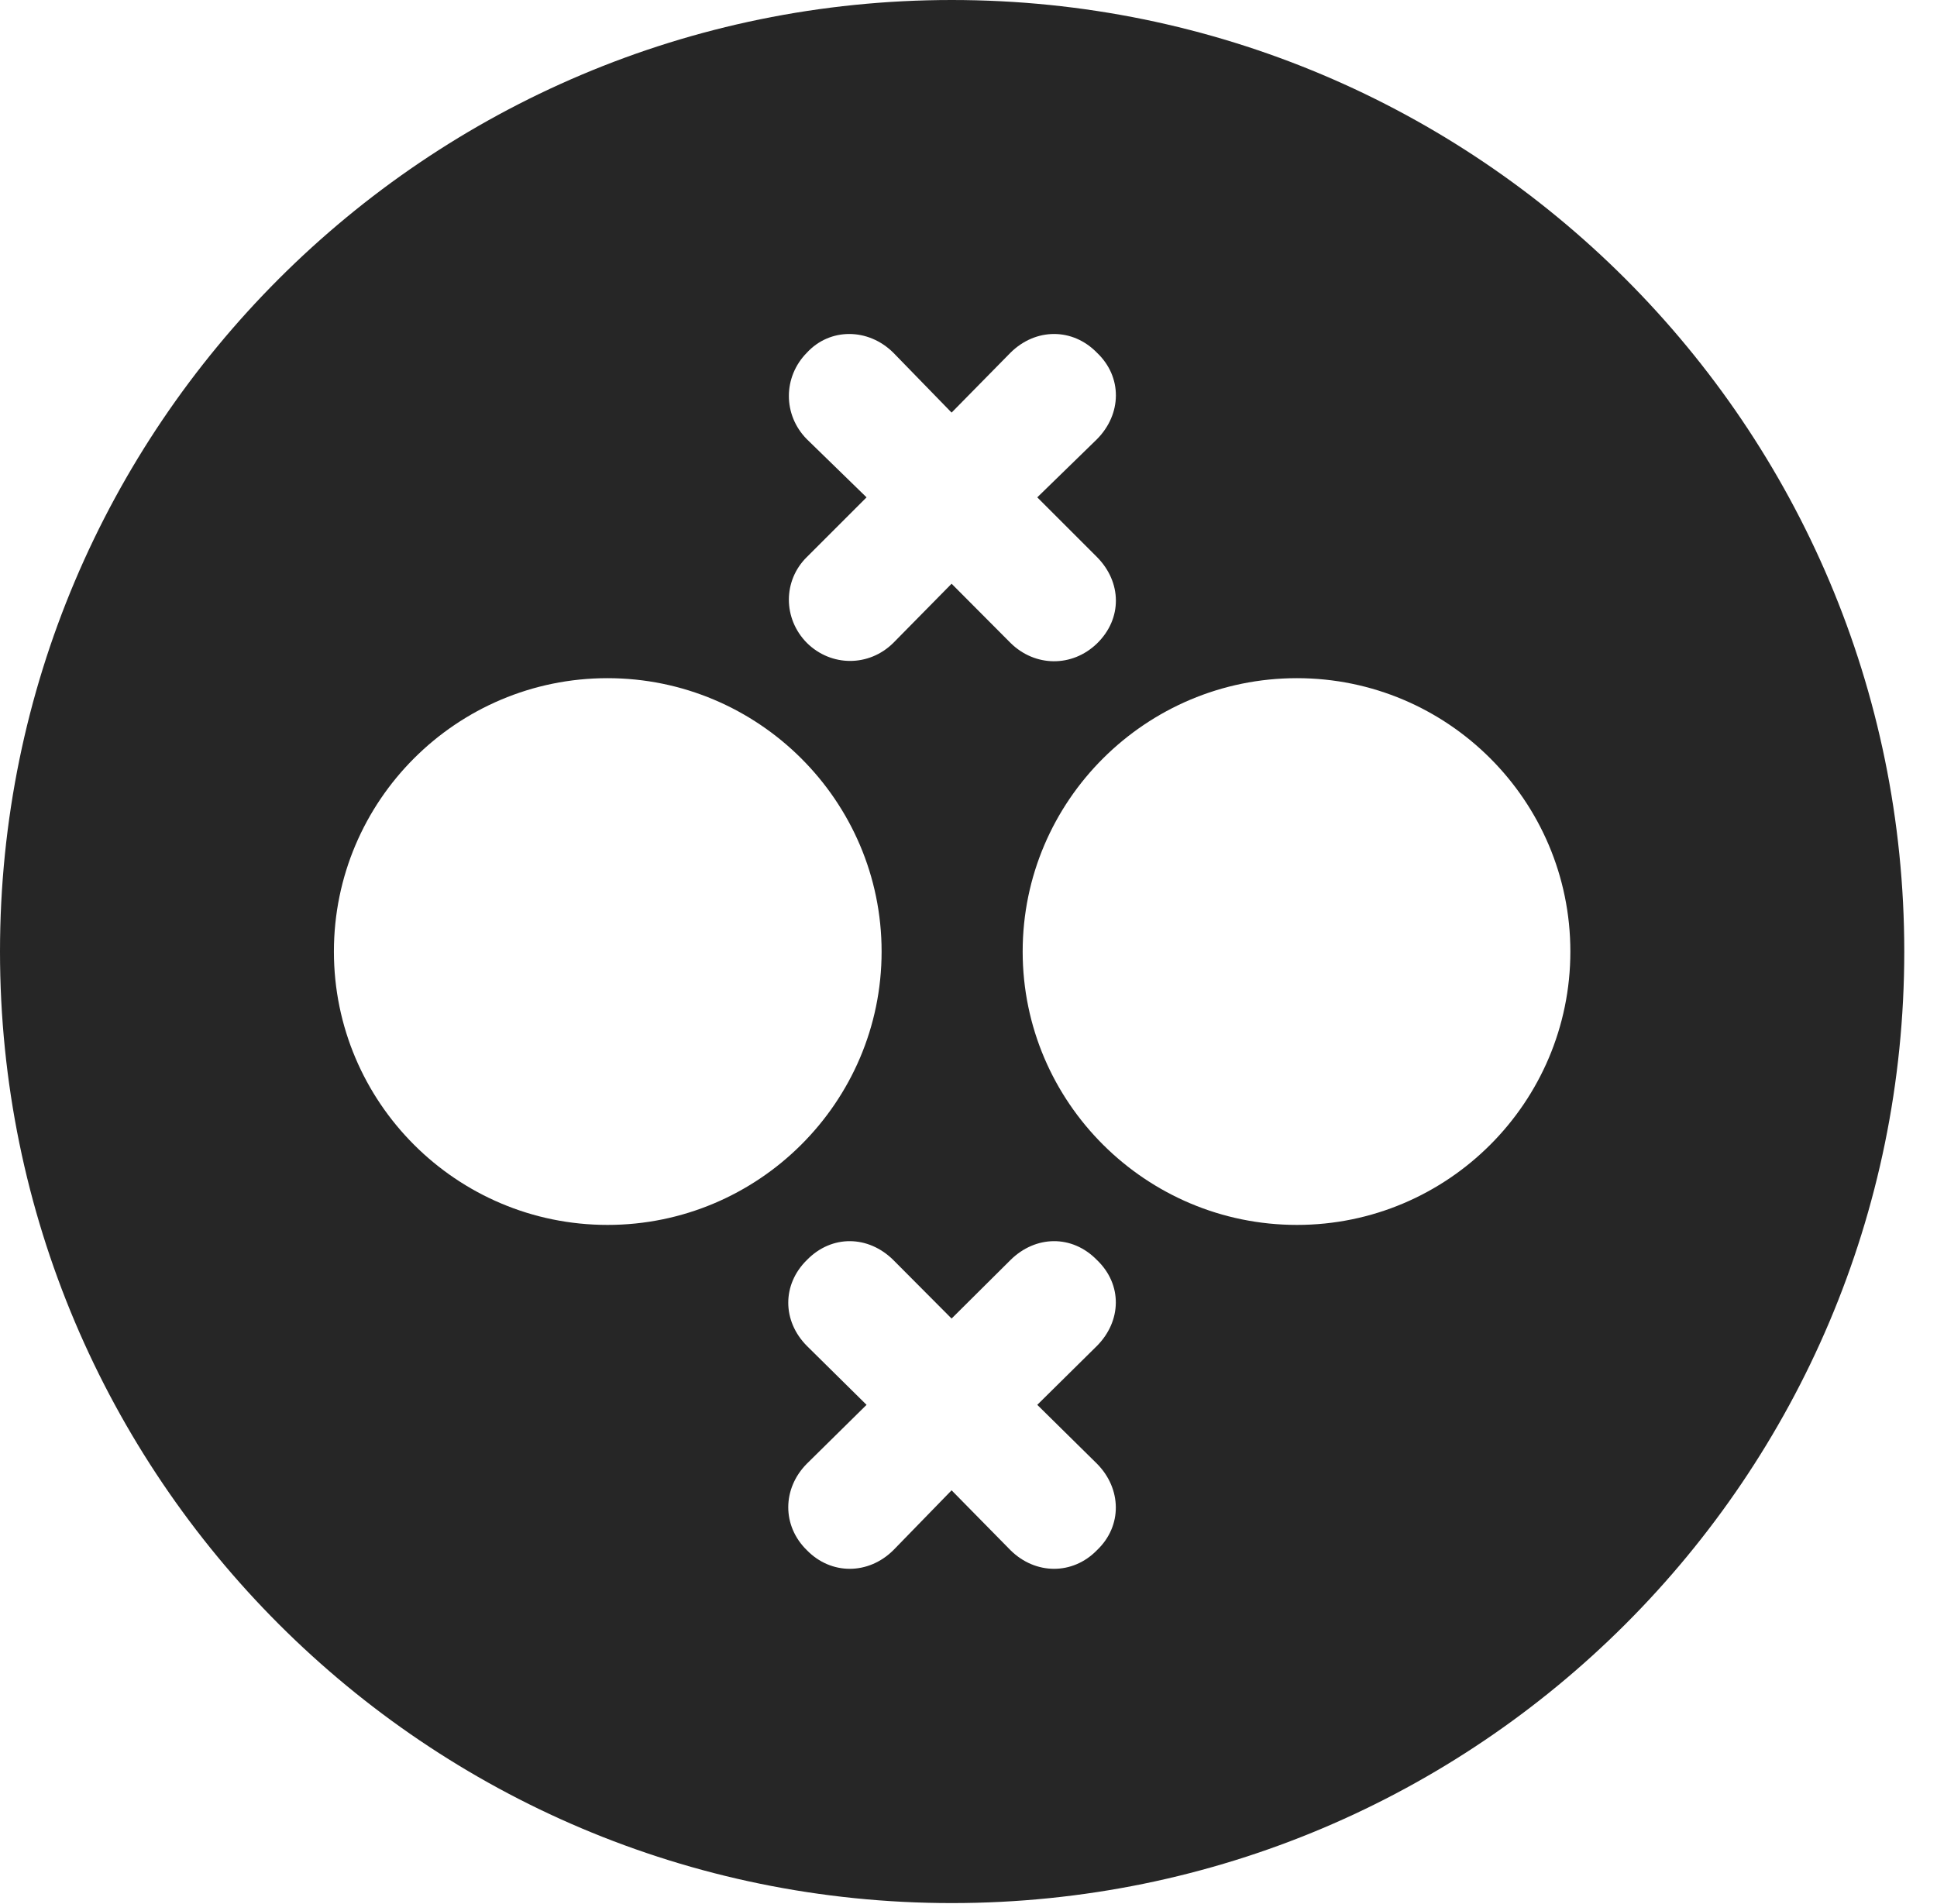 <?xml version="1.0" encoding="UTF-8"?>
<!--Generator: Apple Native CoreSVG 326-->
<!DOCTYPE svg PUBLIC "-//W3C//DTD SVG 1.1//EN" "http://www.w3.org/Graphics/SVG/1.1/DTD/svg11.dtd">
<svg version="1.1" xmlns="http://www.w3.org/2000/svg" xmlns:xlink="http://www.w3.org/1999/xlink"
       viewBox="0 0 21.365 21.006">
       <g>
              <rect height="21.006" opacity="0" width="21.365" x="0" y="0" />
              <path d="M21.004 10.498C21.004 16.292 16.302 20.996 10.498 20.996C4.704 20.996 0 16.292 0 10.498C0 4.702 4.704 0 10.498 0C16.302 0 21.004 4.702 21.004 10.498ZM11.146 13.901L10.496 14.547L9.853 13.901C9.578 13.629 9.175 13.619 8.9 13.901C8.625 14.171 8.627 14.574 8.9 14.849L9.558 15.499L8.9 16.148C8.627 16.423 8.625 16.835 8.9 17.103C9.168 17.378 9.578 17.375 9.853 17.103L10.496 16.442L11.146 17.103C11.421 17.375 11.831 17.378 12.099 17.103C12.382 16.835 12.372 16.423 12.099 16.148L11.441 15.499L12.099 14.849C12.372 14.574 12.382 14.171 12.099 13.901C11.824 13.619 11.421 13.629 11.146 13.901ZM3.683 10.498C3.683 12.163 5.036 13.514 6.701 13.514C8.364 13.514 9.724 12.163 9.724 10.498C9.724 8.833 8.364 7.482 6.701 7.482C5.036 7.482 3.683 8.833 3.683 10.498ZM11.28 10.498C11.28 12.163 12.64 13.514 14.305 13.514C15.968 13.514 17.321 12.163 17.321 10.498C17.321 8.833 15.968 7.482 14.305 7.482C12.64 7.482 11.28 8.833 11.28 10.498ZM11.146 3.891L10.496 4.552L9.853 3.891C9.575 3.616 9.153 3.616 8.9 3.891C8.635 4.159 8.635 4.579 8.9 4.846L9.558 5.487L8.9 6.145C8.635 6.405 8.635 6.825 8.9 7.093C9.168 7.358 9.585 7.358 9.853 7.093L10.496 6.44L11.146 7.093C11.414 7.358 11.824 7.365 12.099 7.1C12.382 6.825 12.374 6.422 12.099 6.145L11.441 5.487L12.099 4.846C12.374 4.569 12.382 4.159 12.099 3.891C11.831 3.616 11.424 3.616 11.146 3.891Z"
                     fill="currentColor" fill-opacity="0.85" />
       </g>
</svg>